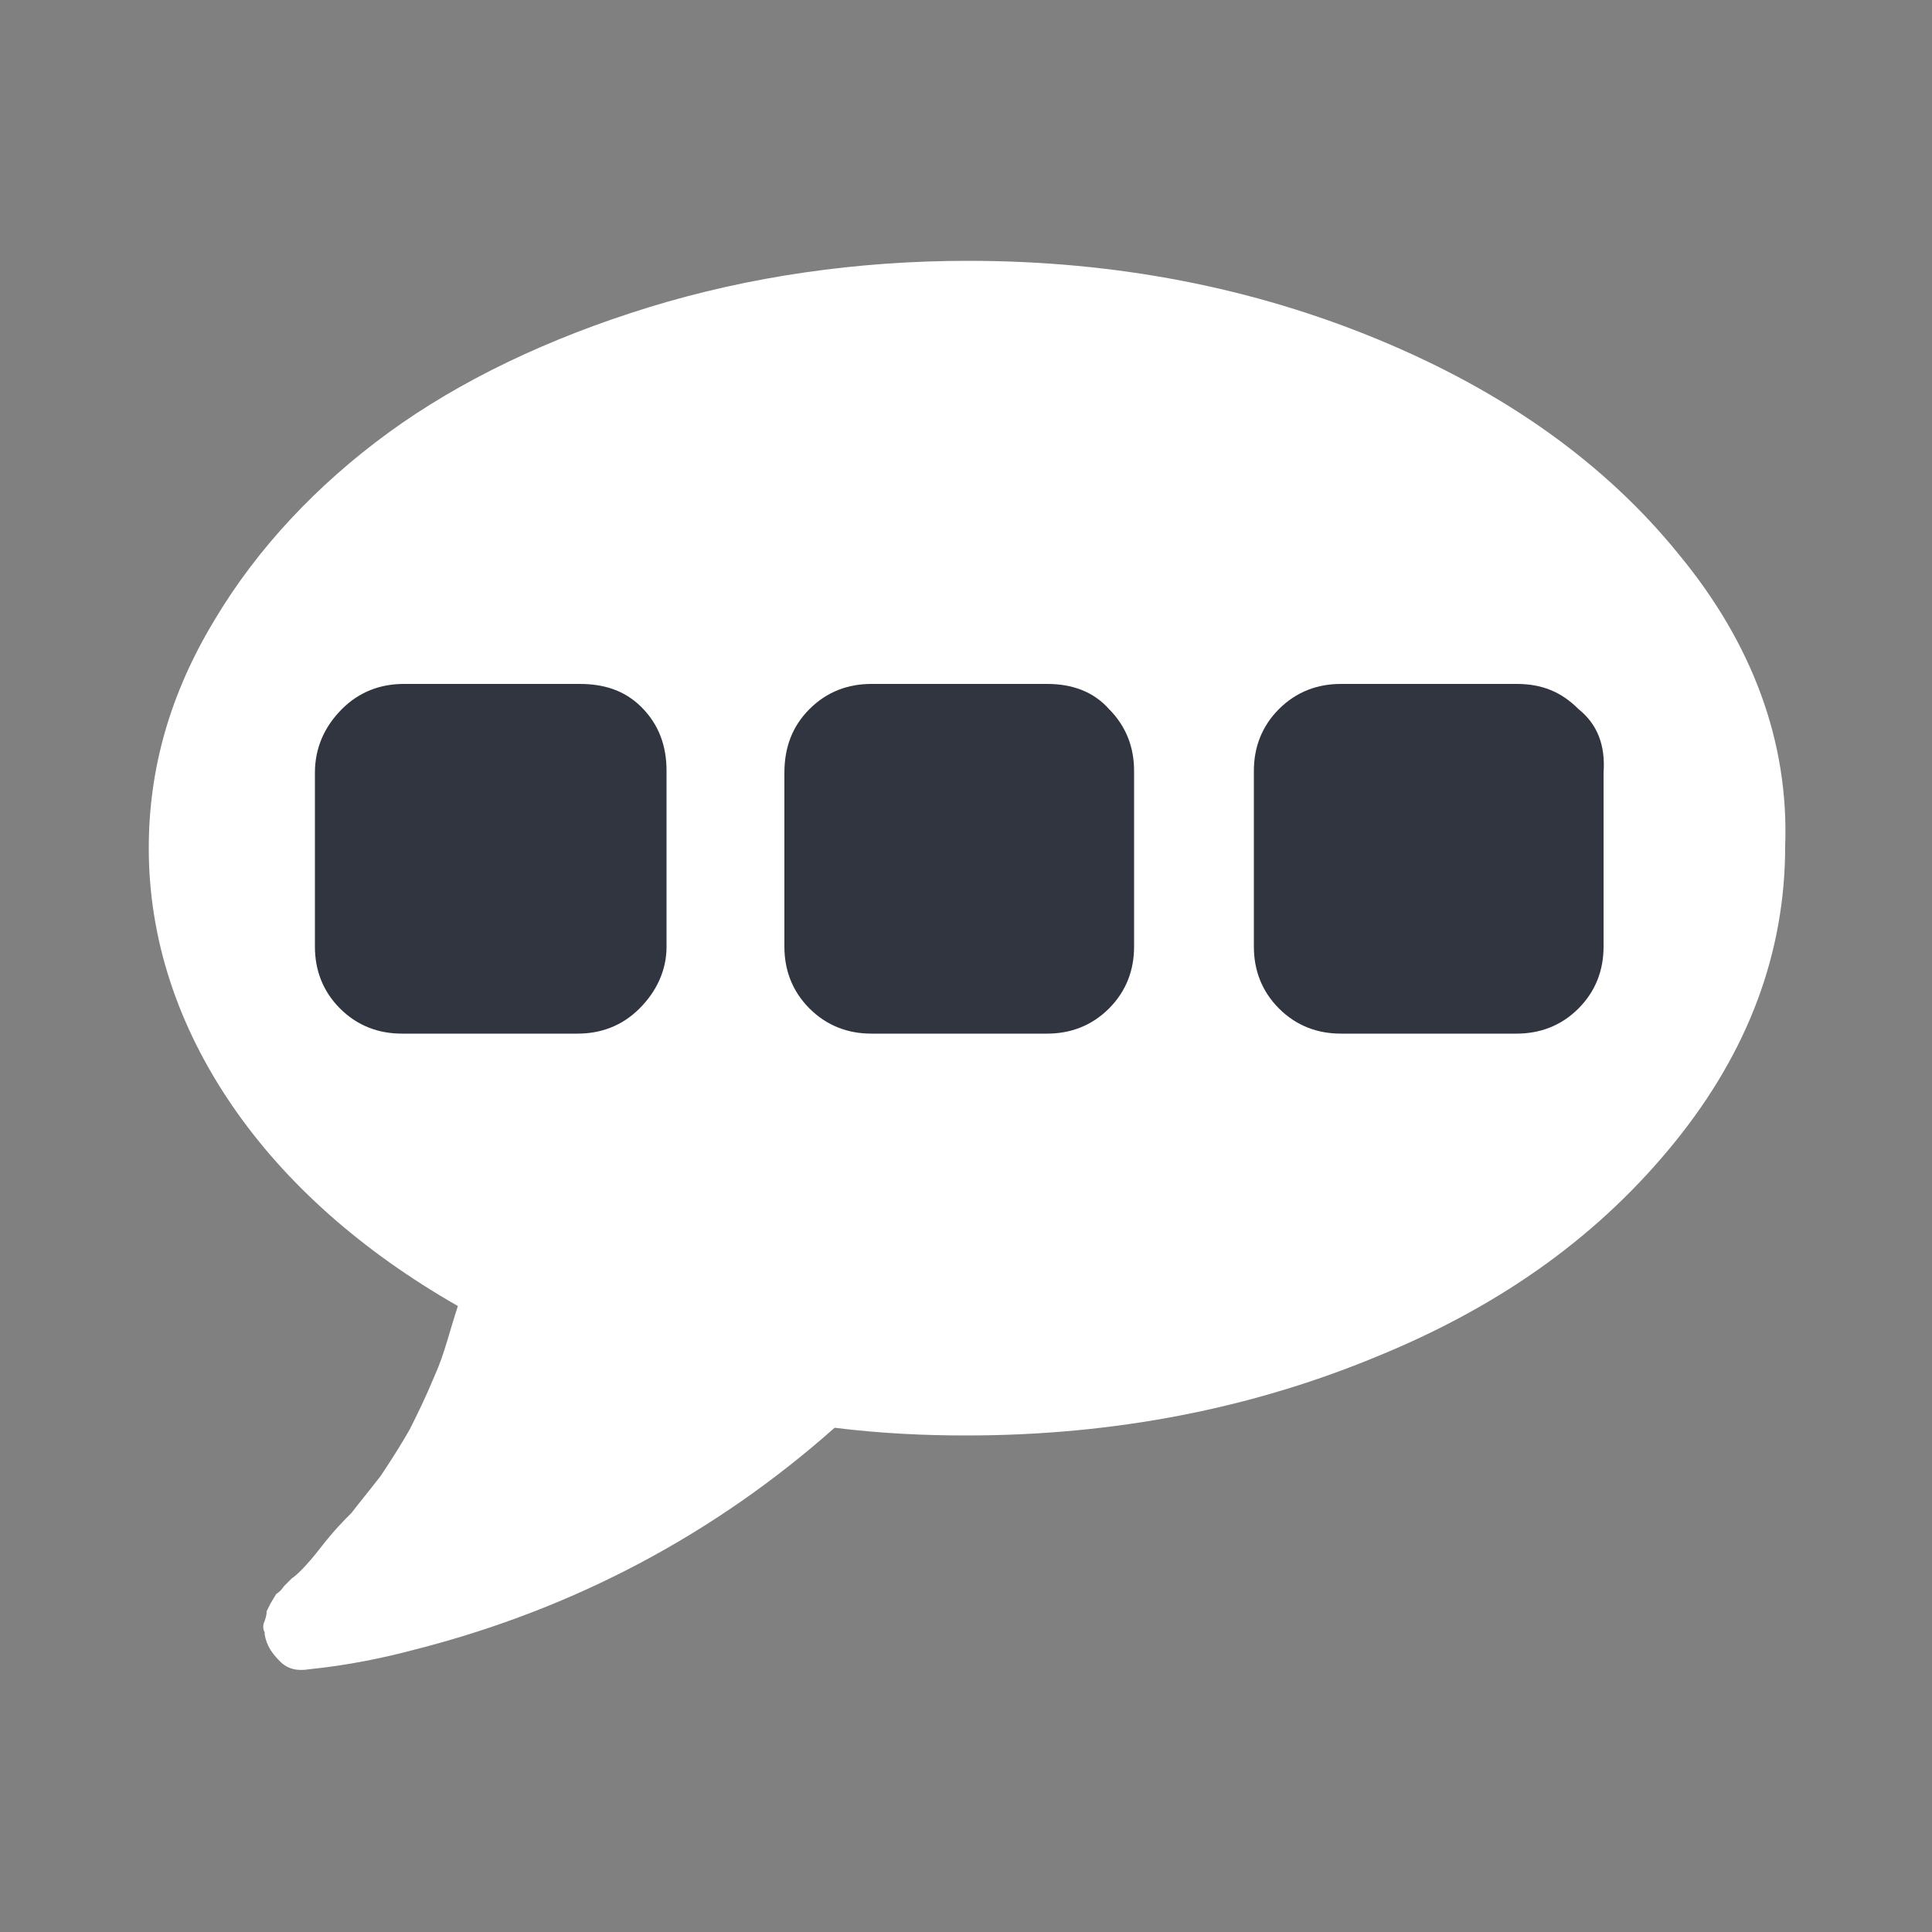 <?xml version="1.0" encoding="utf-8"?>
<!-- Generator: Adobe Illustrator 19.1.0, SVG Export Plug-In . SVG Version: 6.00 Build 0)  -->
<svg version="1.1" id="Layer_1" xmlns="http://www.w3.org/2000/svg" xmlns:xlink="http://www.w3.org/1999/xlink" x="0px" y="0px"
	 viewBox="0 0 100 100" style="enable-background:new 0 0 100 100;" xml:space="preserve">
<rect x="0" y="0" width="100" height="100" fill="#808080" stroke="none"/>
<style type="text/css">
	.st0{fill:#FFFFFF;}
	.st1{fill:#313540;}
</style>
<g>
	<g>
		<path class="st0" d="M86.9,28.7c-3.8-4.7-9-8.4-15.5-11.1c-6.5-2.7-13.6-4.1-21.3-4.1c-5.7,0-11.3,0.8-16.5,2.4s-9.8,3.8-13.5,6.5
			s-6.8,6-9,9.7c-2.3,3.8-3.4,7.7-3.4,11.8c0,4.7,1.5,9.2,4.3,13.3s6.8,7.6,11.7,10.4c-0.4,1.2-0.7,2.5-1.2,3.6
			c-0.5,1.2-0.9,2-1.3,2.8c-0.4,0.7-0.9,1.5-1.5,2.4c-0.7,0.9-1.2,1.5-1.5,1.9c-0.4,0.4-0.9,0.9-1.6,1.8c-0.7,0.9-1.2,1.4-1.5,1.6
			c0,0-0.1,0.1-0.4,0.4c-0.2,0.3-0.4,0.4-0.4,0.4L14,83c-0.1,0.2-0.2,0.4-0.2,0.4c0,0.1,0,0.2-0.1,0.5c-0.1,0.2-0.1,0.4,0,0.6v0.1
			c0.1,0.6,0.4,1,0.8,1.4c0.4,0.4,0.9,0.5,1.5,0.4c2-0.2,3.9-0.6,5.4-1c8.3-2.1,15.6-6,21.8-11.5c2.4,0.3,4.7,0.4,6.8,0.4
			c7.7,0,14.8-1.4,21.3-4.1c6.6-2.7,11.6-6.4,15.4-11.1c3.8-4.7,5.7-9.8,5.7-15.3C92.6,38.4,90.7,33.3,86.9,28.7L86.9,28.7z"/>
	</g>
	<g>
		<path class="st1" d="M54.2,35.4h-9.1c-1.2,0-2.3,0.4-3.2,1.3c-0.9,0.9-1.3,2-1.3,3.3V49c0,1.2,0.4,2.3,1.3,3.2
			c0.9,0.9,2,1.3,3.2,1.3h9.1c1.2,0,2.3-0.4,3.2-1.3c0.9-0.9,1.3-2,1.3-3.2v-9.1c0-1.2-0.4-2.3-1.3-3.2
			C56.6,35.8,55.5,35.4,54.2,35.4L54.2,35.4z"/>
		<path class="st1" d="M30,35.4h-9.1c-1.2,0-2.3,0.4-3.2,1.3c-0.9,0.9-1.4,2-1.4,3.3V49c0,1.2,0.4,2.3,1.3,3.2
			c0.9,0.9,2,1.3,3.2,1.3h9.1c1.2,0,2.3-0.4,3.2-1.3c0.9-0.9,1.4-2,1.4-3.2v-9.1c0-1.3-0.4-2.4-1.3-3.3S31.2,35.4,30,35.4L30,35.4z"
			/>
		<path class="st1" d="M81.7,36.7c-0.9-0.9-1.9-1.3-3.2-1.3h-9.1c-1.2,0-2.3,0.4-3.2,1.3s-1.3,2-1.3,3.2V49c0,1.2,0.4,2.3,1.3,3.2
			s2,1.3,3.2,1.3h9.1c1.2,0,2.3-0.4,3.2-1.3s1.3-2,1.3-3.2v-9C83.1,38.6,82.7,37.5,81.7,36.7L81.7,36.7z"/>
	</g>
</g>
</svg>
